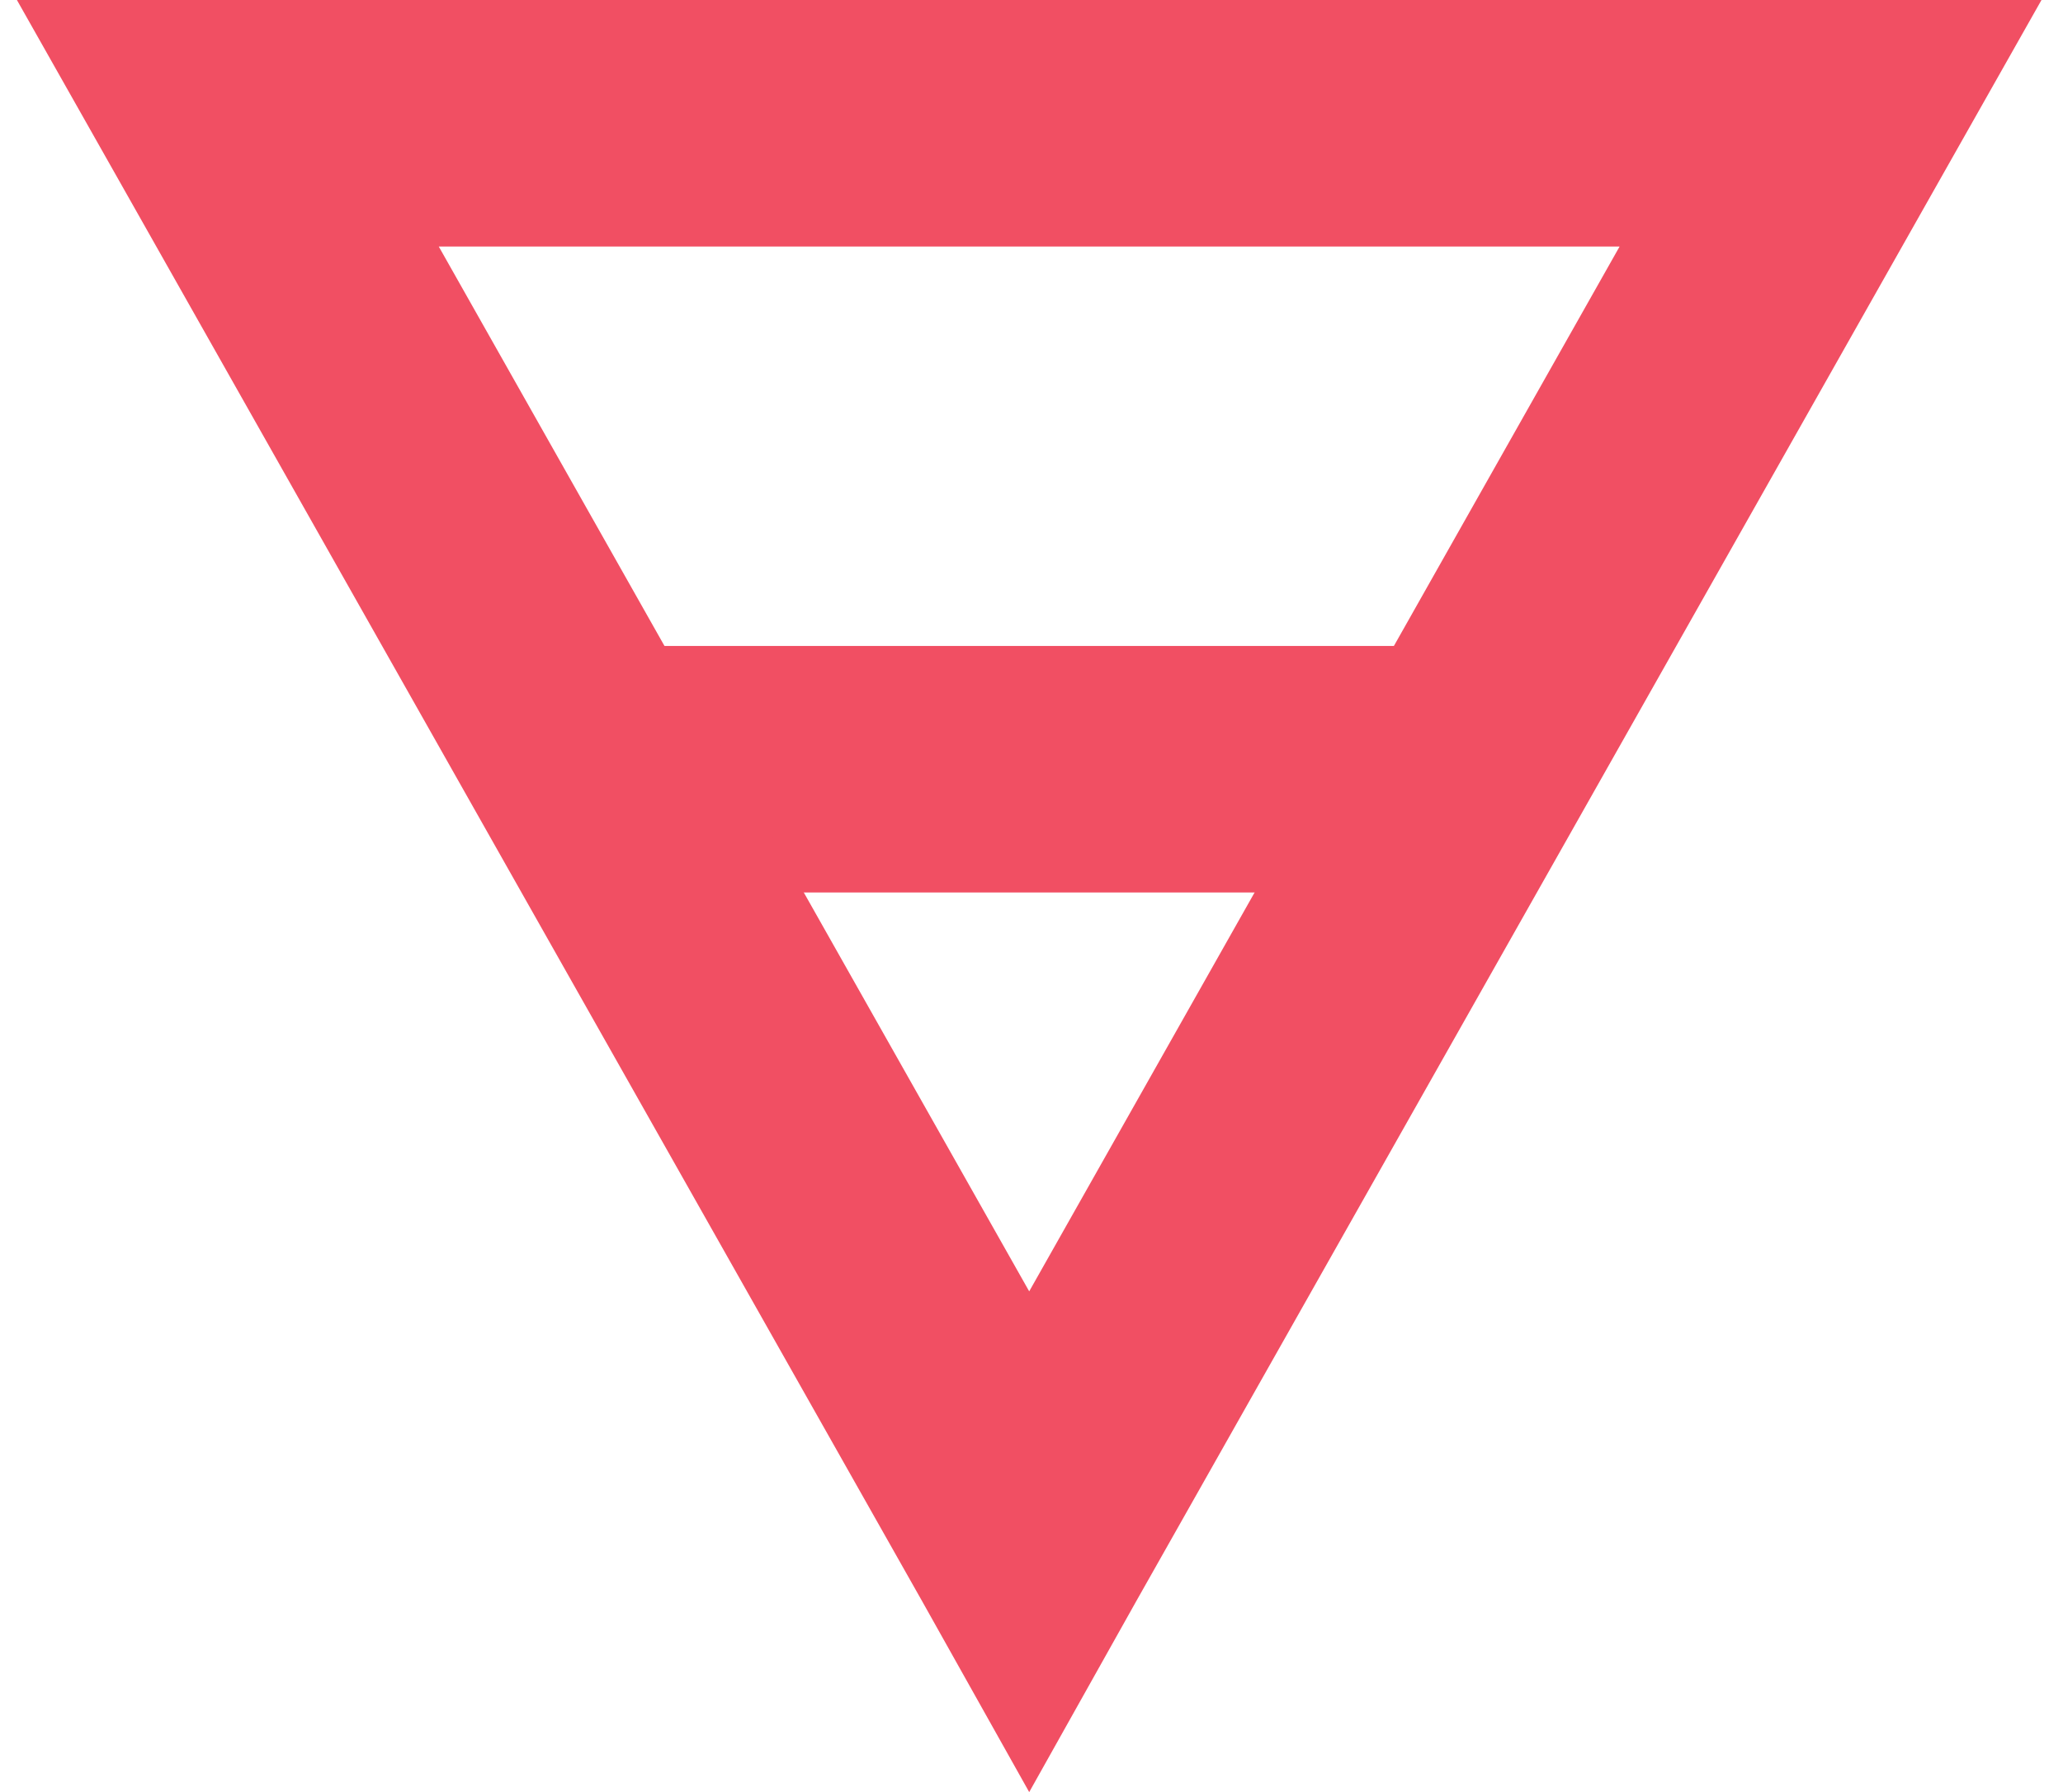 <svg width="61" height="53" viewBox="0 0 61 53" fill="none" xmlns="http://www.w3.org/2000/svg">
<path d="M48.305 19.103L13.39 19.103L19.207 26.394L42.072 26.394L48.305 19.103Z" fill="#F14F63"/>
<path d="M30.432 53L33.593 47.361L57.288 5.44L60.364 0H54.127L6.737 0H0.5L3.576 5.44L27.27 47.361L30.432 53ZM30.432 38.191L12.974 7.291L47.889 7.291L30.432 38.191Z" fill="#F14F63"/>
</svg>
